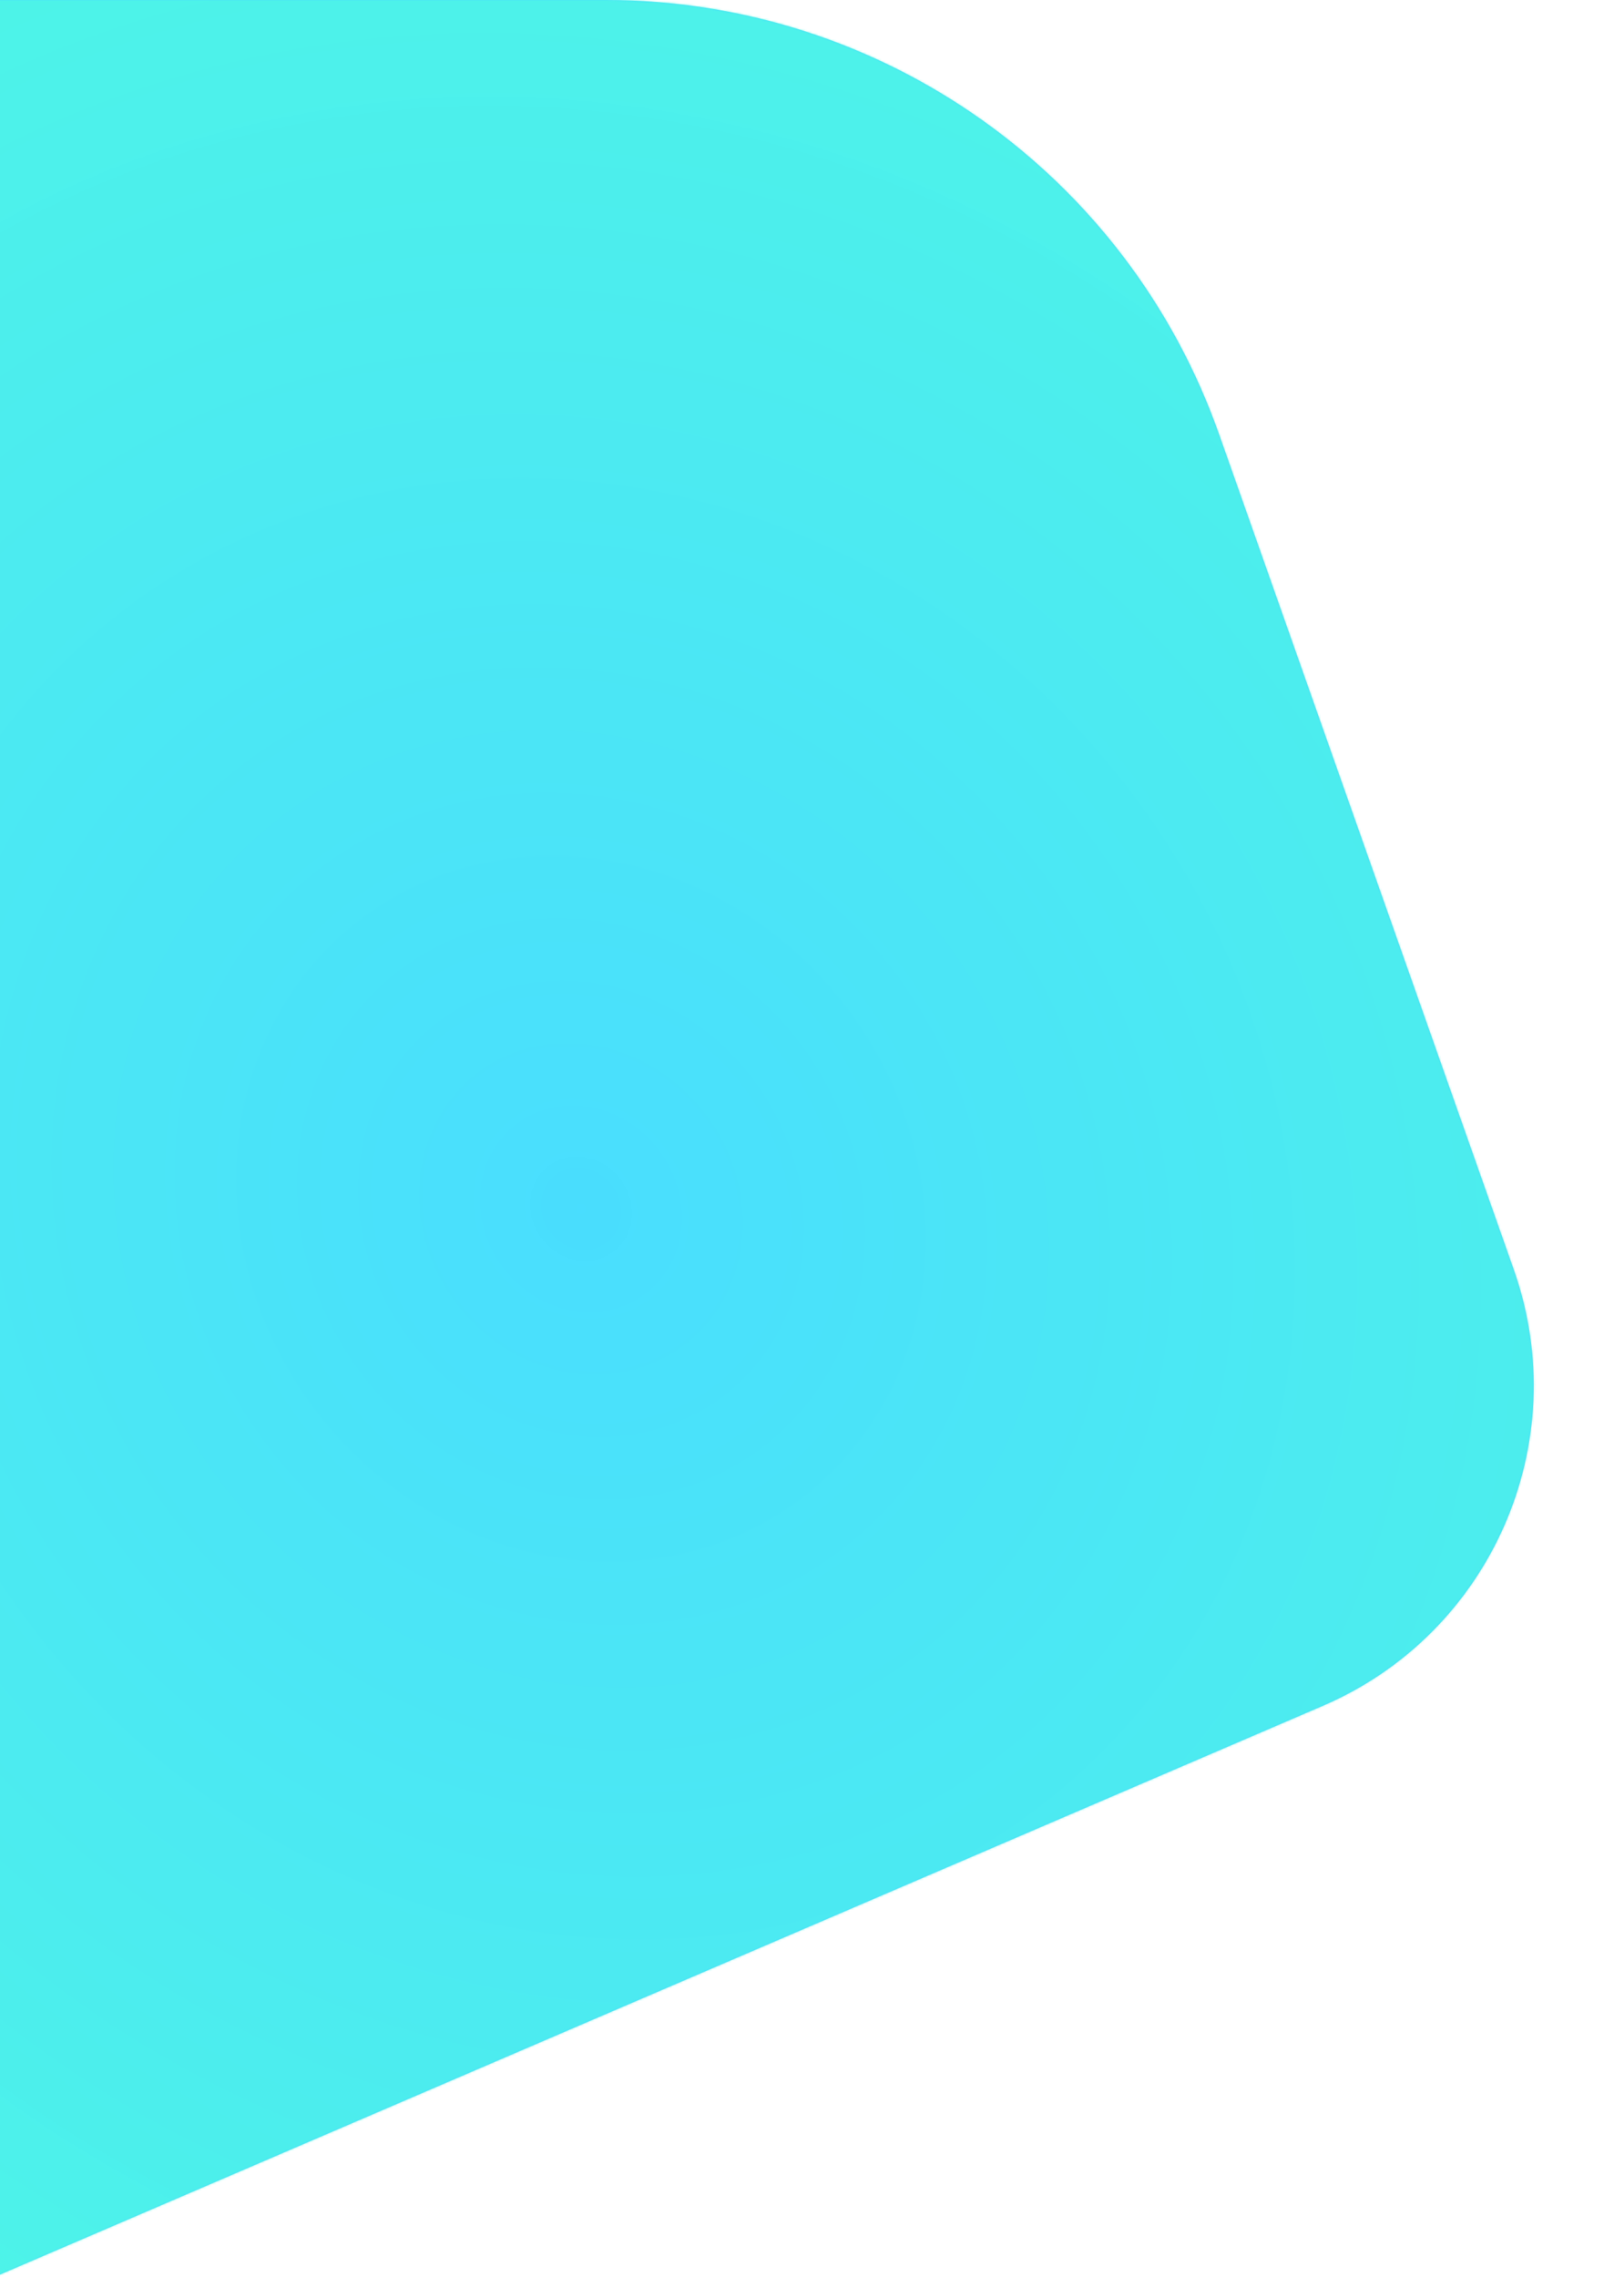 <svg width="769" height="1078" viewBox="0 0 769 1078" fill="none" xmlns="http://www.w3.org/2000/svg">
<path d="M626.389 807.681L-1 1077.42L-1 0L286.759 0C417.357 0 533.757 82.364 577.21 205.521L716.815 601.198C745.711 683.097 706.175 773.377 626.389 807.681Z" fill="#49DAFC"/>
<mask id="mask0_1_2150" style="mask-type:alpha" maskUnits="userSpaceOnUse" x="-1" y="0" width="728" height="1078">
<path d="M626.389 807.681L-1 1077.42L-1 0L286.759 0C417.357 0 533.757 82.364 577.21 205.521L716.815 601.198C745.711 683.097 706.175 773.377 626.389 807.681Z" fill="#48CFFD"/>
</mask>
<g mask="url(#mask0_1_2150)">
<path d="M-289.47 900.364C-470.36 587.054 -364.173 187.096 -52.294 7.033C259.584 -173.03 659.052 -65.012 839.941 248.298C1020.83 561.608 914.643 961.565 602.765 1141.63C290.886 1321.69 -108.581 1213.67 -289.47 900.364Z" fill="url(#paint0_angular_1_2150)"/>
</g>
<defs>
<radialGradient id="paint0_angular_1_2150" cx="0" cy="0" r="1" gradientUnits="userSpaceOnUse" gradientTransform="translate(275.235 574.331) rotate(-120) scale(655.059 605.38)">
<stop stop-color="#49DEFF" stop-opacity="0.72"/>
<stop offset="1" stop-color="#4FFFDF" stop-opacity="0.71"/>
</radialGradient>
</defs>
</svg>

